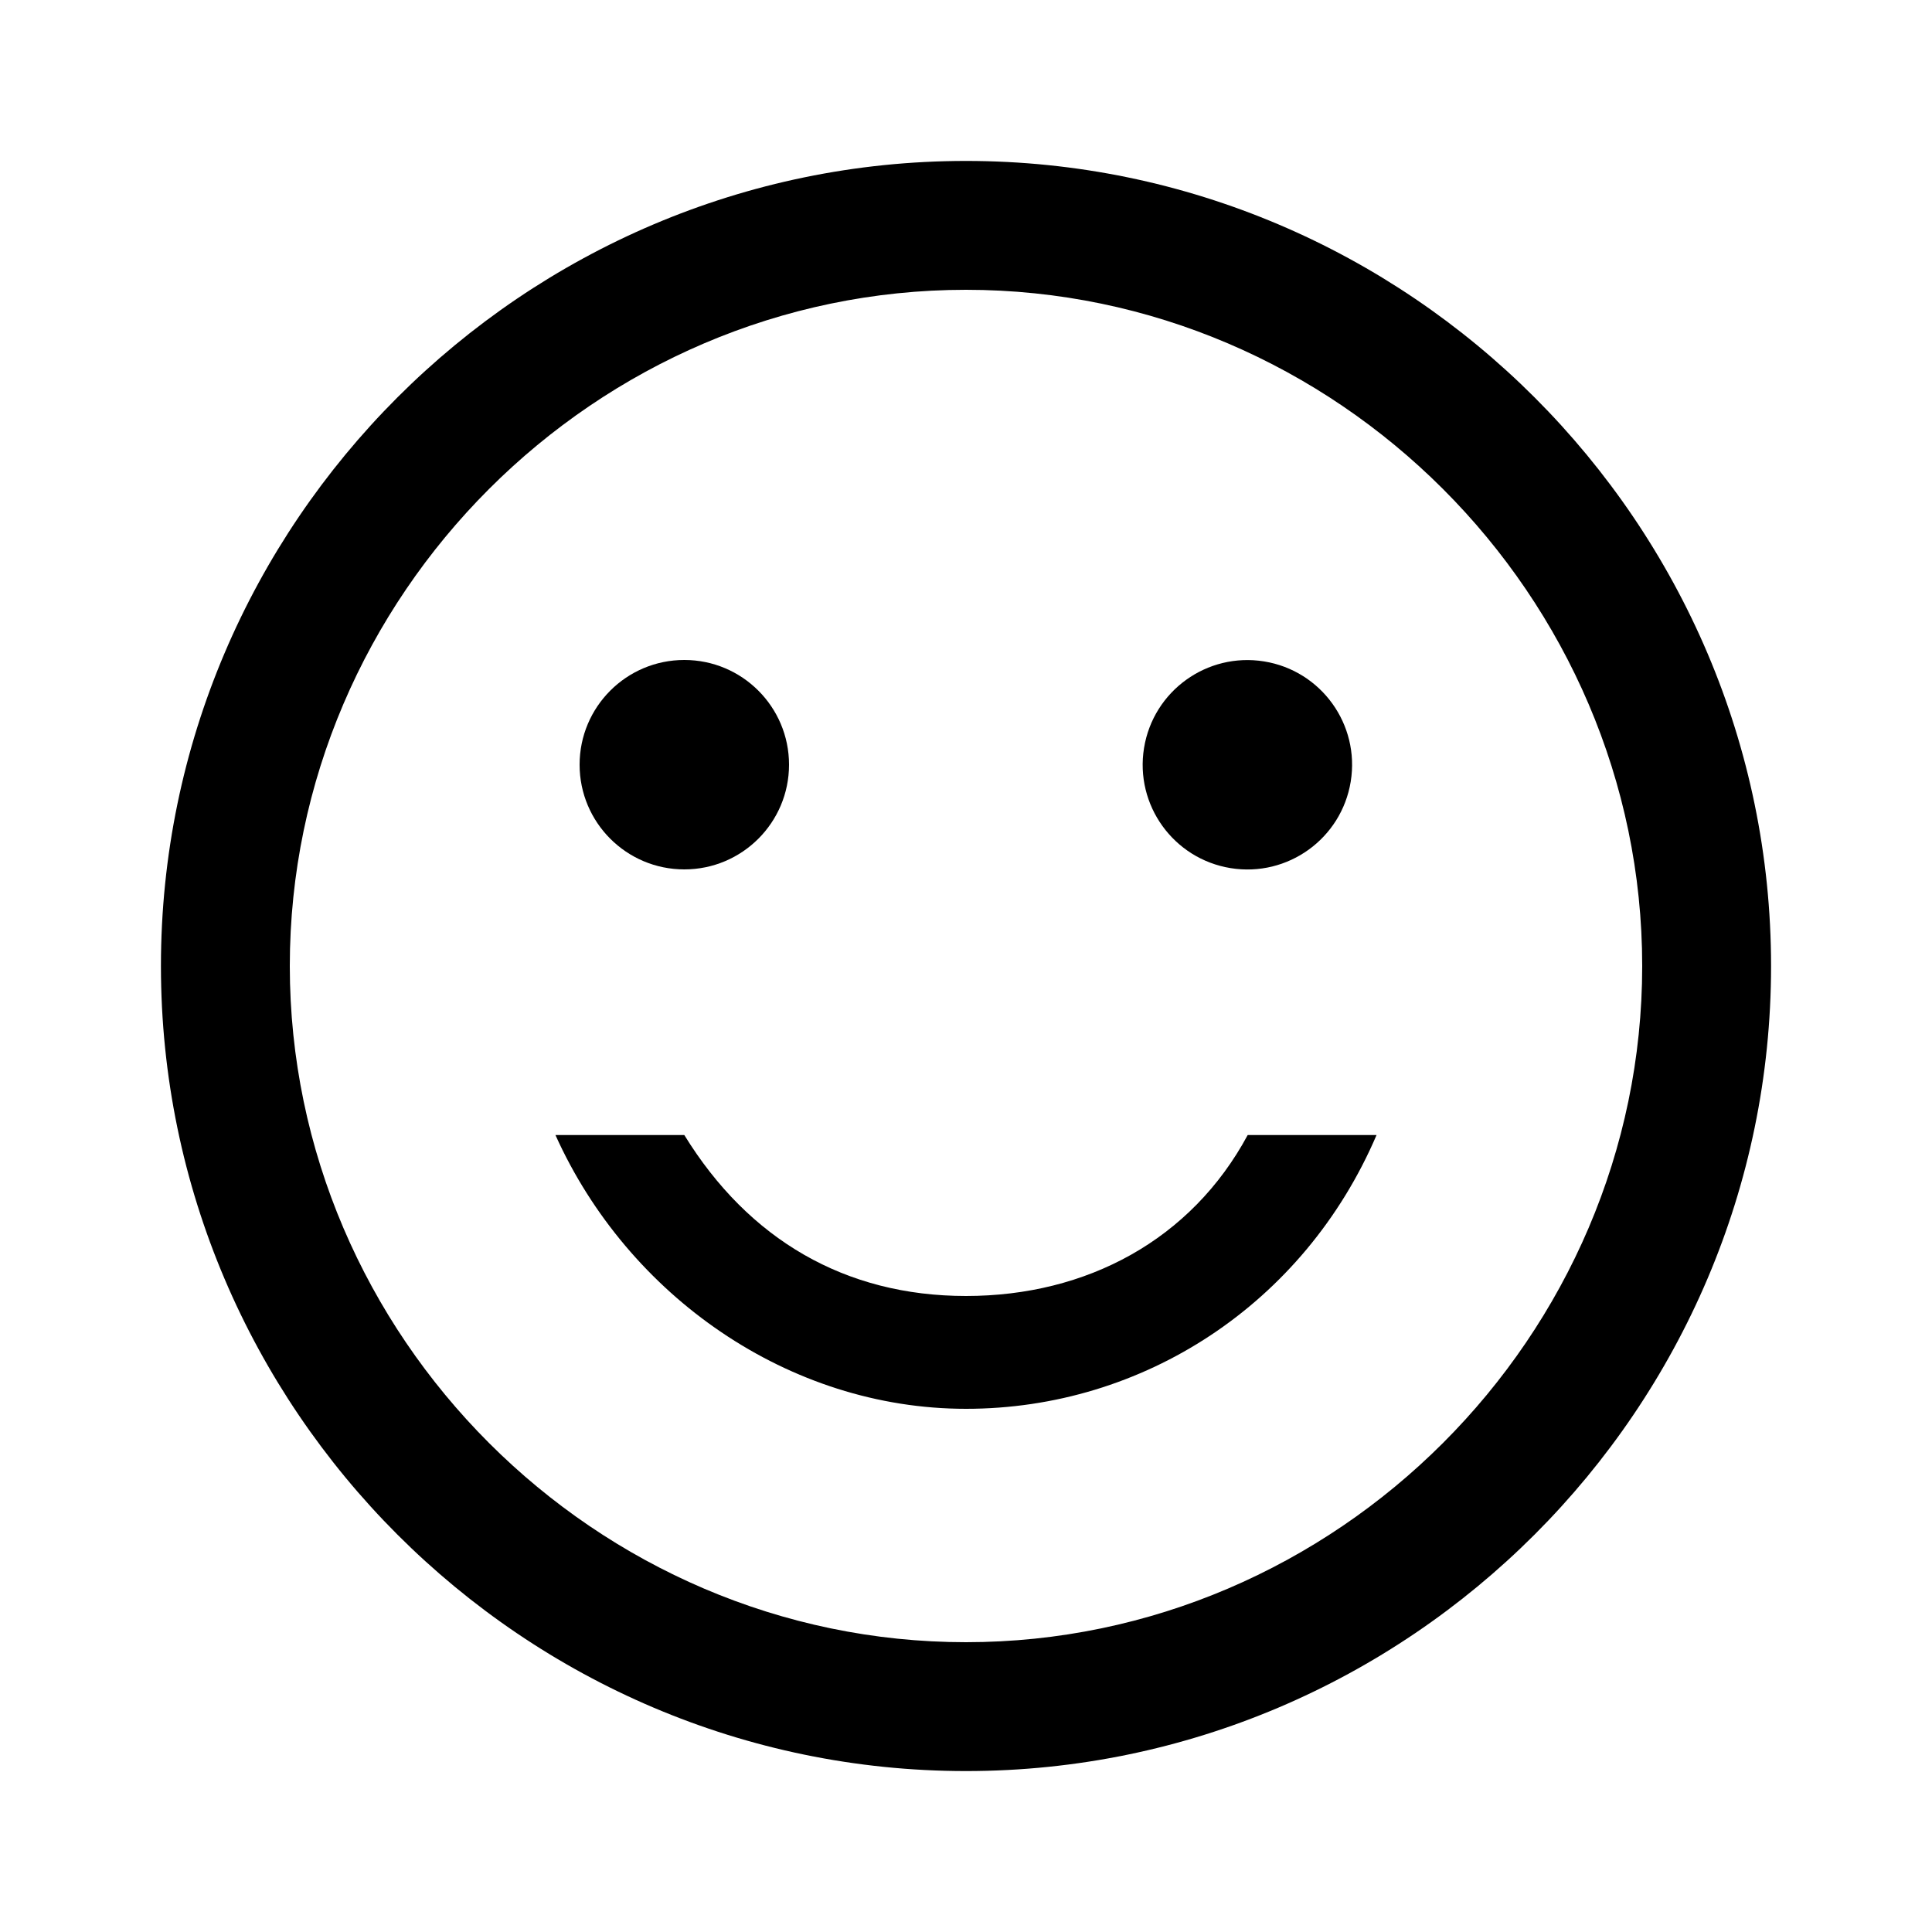 <?xml version="1.0" encoding="utf-8"?>
<!-- Generator: Adobe Illustrator 24.0.0, SVG Export Plug-In . SVG Version: 6.00 Build 0)  -->
<svg version="1.1" id="Layer_1" xmlns="http://www.w3.org/2000/svg" xmlns:xlink="http://www.w3.org/1999/xlink" x="0px" y="0px"
	 viewBox="0 0 1000 1000" style="enable-background:new 0 0 1000 1000;" xml:space="preserve">
<path d="M500,150c191.7,0,350,158.3,350,350S691.7,850,500,850S150,691.7,150,500S308.3,150,500,150 M500,83.3
	C270.8,83.3,83.3,270.8,83.3,500S270.8,916.7,500,916.7S916.7,729.2,916.7,500S729.2,83.3,500,83.3L500,83.3z"/>
<ellipse transform="matrix(0.16 -0.987 0.987 0.16 151.66 969.922)" cx="645.8" cy="395.8" rx="54.2" ry="54.2"/>
<circle cx="354.2" cy="395.8" r="54.2"/>
<g>
	<path d="M500,729.2c91.7,0,175-54.2,212.5-141.7h-66.7c-29.2,54.2-83.3,83.3-145.8,83.3s-112.5-29.2-145.8-83.3h-66.7
		C325,670.8,408.3,729.2,500,729.2z"/>
</g>
</svg>
